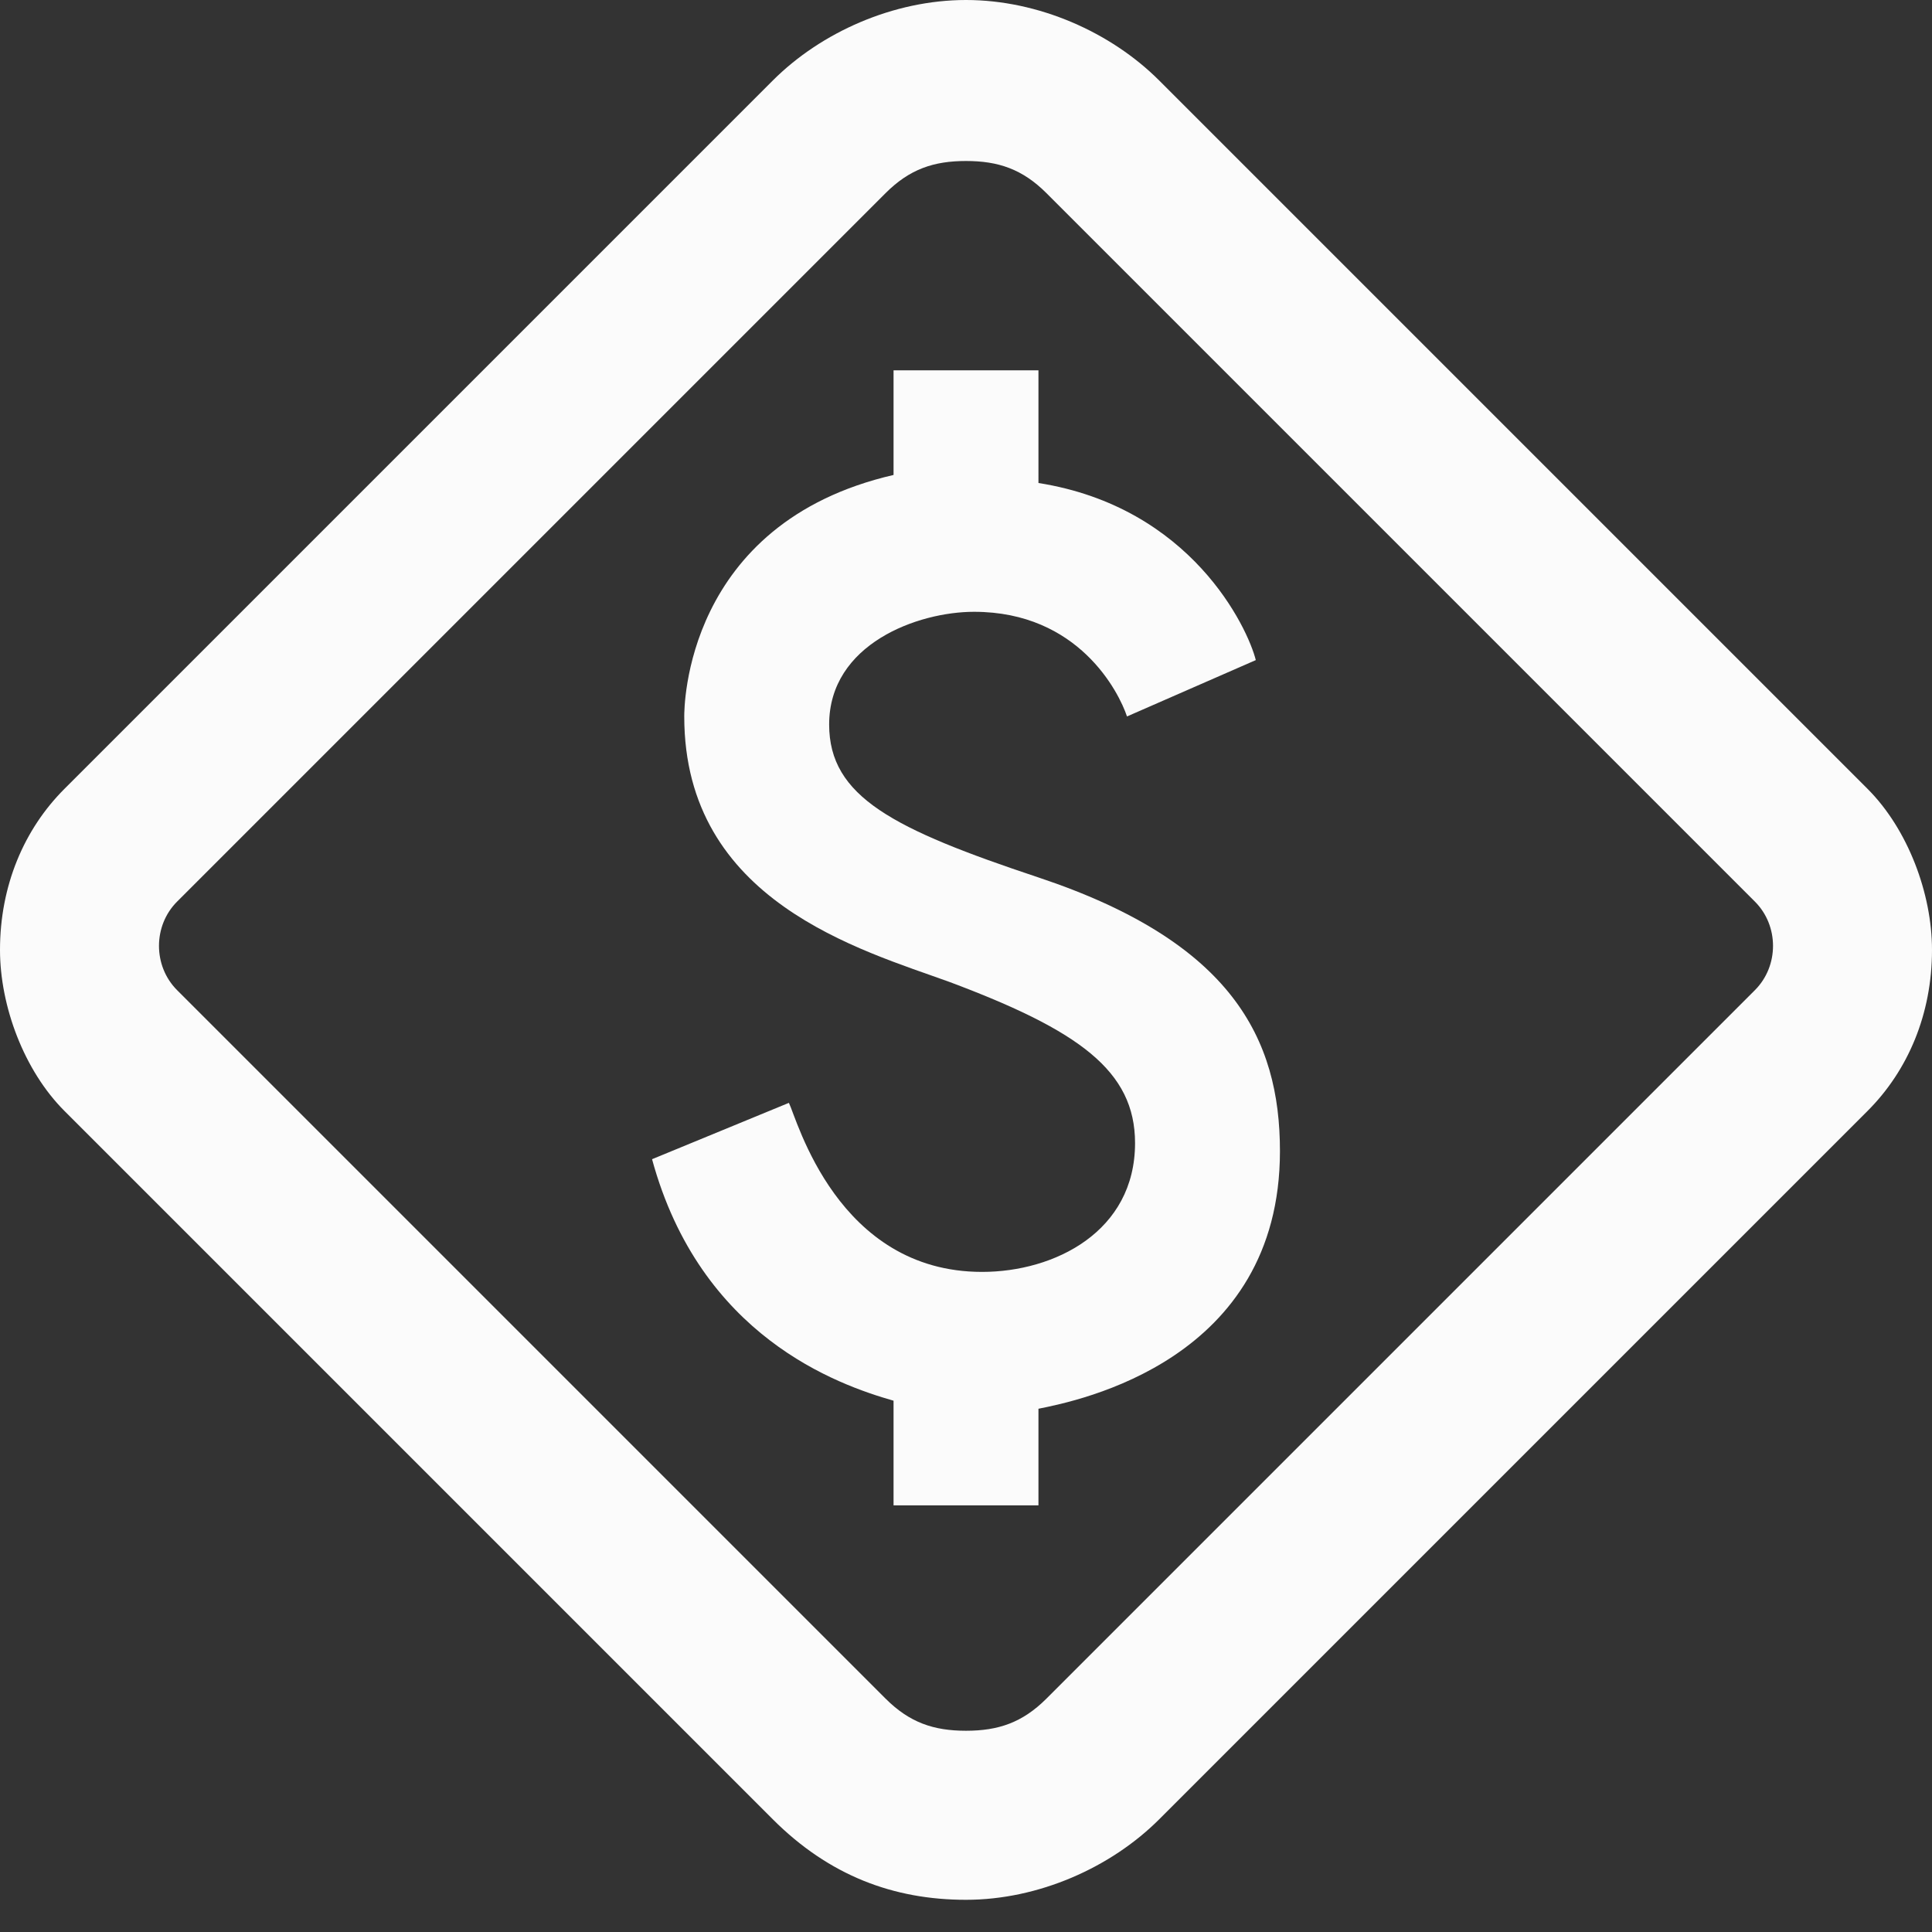 <?xml version="1.0" encoding="utf-8"?>
<!-- Generator: Adobe Illustrator 26.2.0, SVG Export Plug-In . SVG Version: 6.00 Build 0)  -->
<svg version="1.1" id="Layer_1" xmlns="http://www.w3.org/2000/svg" xmlns:xlink="http://www.w3.org/1999/xlink" x="0px" y="0px" width="24" height="24" viewBox="0 0 24 24" xml:space="preserve">
    <rect x="0" y="0" width="24" height="24" fill="#333333" stroke="none"/>
    <g>
        <path d="M12,2c0.4,0,0.7,0.1,1,0.4c0,0,0,0,0,0l8.8,8.8c0.3,0.3,0.3,0.8,0,1.1c0,0,0,0,0,0L13,21.1c-0.3,0.3-0.6,0.4-1,0.4
		c-0.4,0-0.7-0.1-1-0.4c0,0,0,0,0,0l-8.8-8.8c-0.3-0.3-0.3-0.8,0-1.1c0,0,0,0,0,0L11,2.4C11.3,2.1,11.6,2,12,2 M12,0L12,0
		c-0.9,0-1.8,0.4-2.4,1L0.8,9.8C0.3,10.3,0,11,0,11.8c0,0.7,0.3,1.5,0.8,2l8.8,8.8c0.7,0.7,1.5,1,2.4,1c0.9,0,1.8-0.4,2.4-1l8.8-8.8
		c0.5-0.5,0.8-1.2,0.8-2c0-0.7-0.3-1.5-0.8-2L14.4,1C13.8,0.4,12.9,0,12,0L12,0z" fill="#FBFBFB" />
    </g>
    <path d="M12.2,15.8c-1.8,0-2.3-1.9-2.4-2.1l-1.7,0.7c0.6,2.2,2.3,2.8,3,3v1.3h1.8v-1.2c0.5-0.1,3-0.6,3-3.2c0-1.4-0.6-2.6-3-3.4
	c-1.8-0.6-2.6-1-2.6-1.9c0-1,1.1-1.4,1.8-1.4c1.3,0,1.8,1,1.9,1.3l1.6-0.7c-0.1-0.4-0.8-1.9-2.7-2.2V4.6h-1.8v1.3
	c-2.6,0.6-2.6,2.9-2.6,3c0,2.3,2.2,2.9,3.3,3.3c1.6,0.6,2.3,1.1,2.3,2C14.1,15.3,13.1,15.8,12.2,15.8z" fill="#FBFBFB" />
</svg>